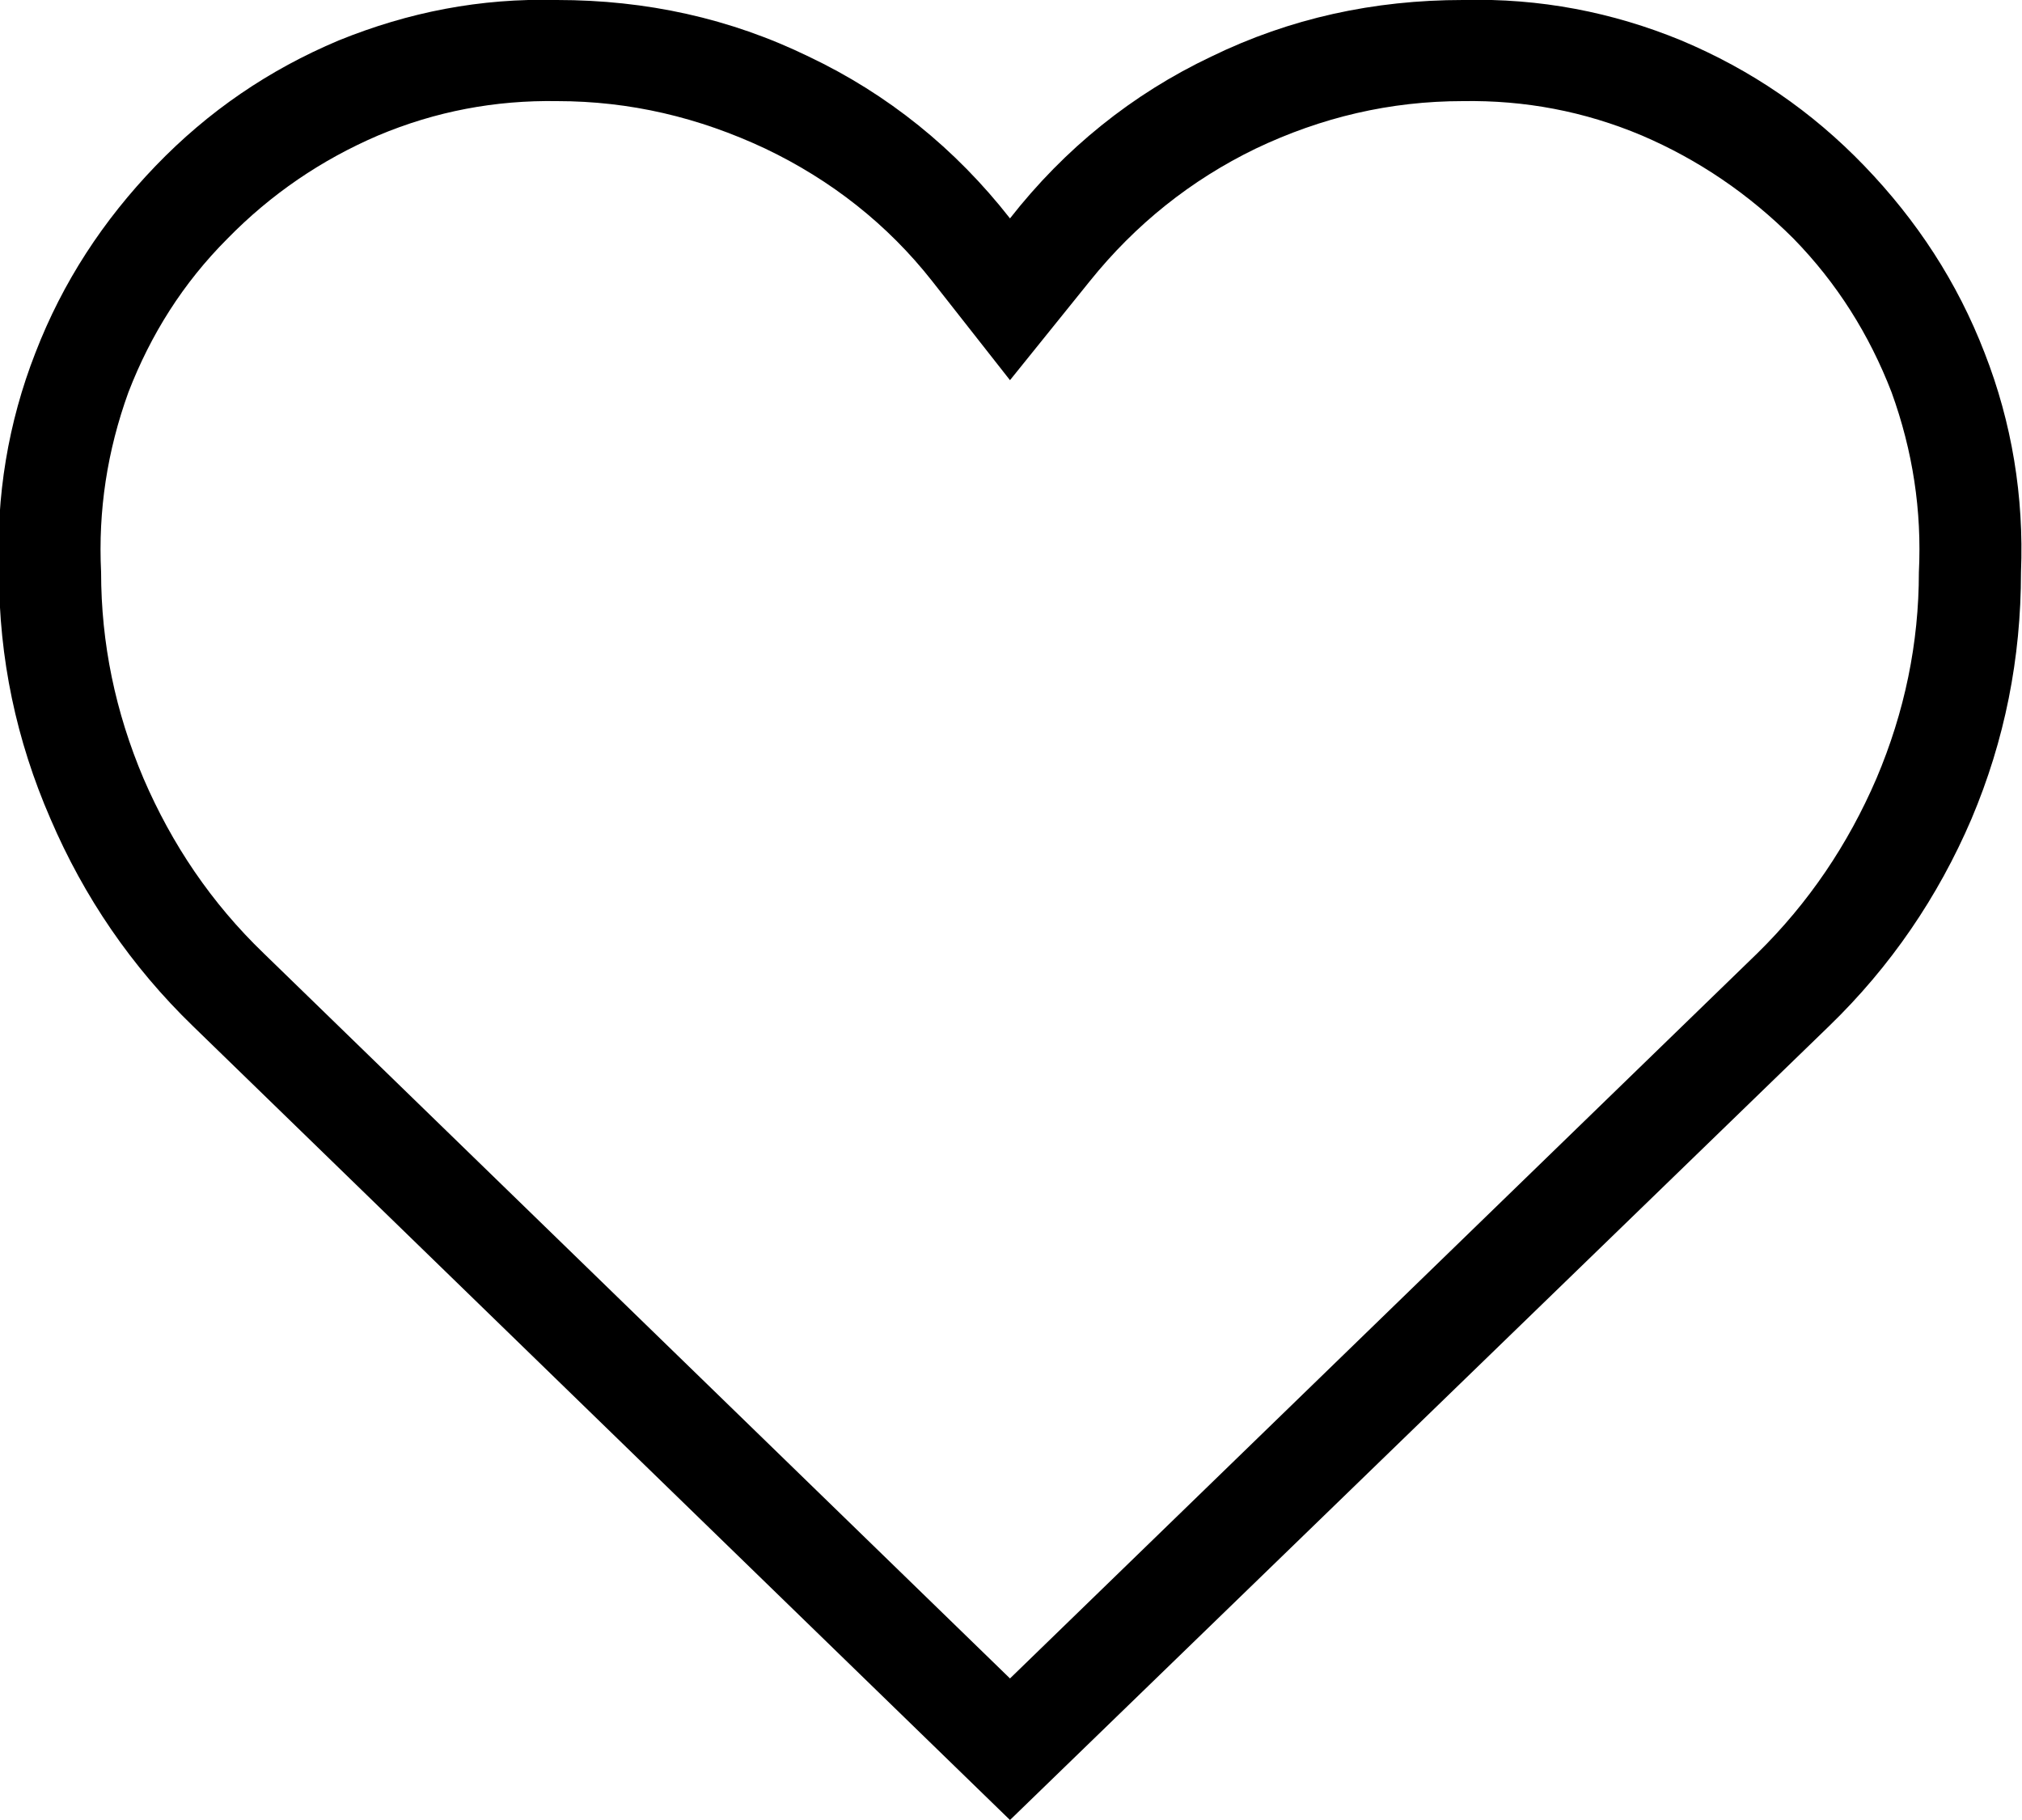 <svg width="20" height="18" viewBox="0 0 20 18" fill="none" xmlns="http://www.w3.org/2000/svg" xmlns:xlink="http://www.w3.org/1999/xlink">
	<desc>
			Created with Pixso.
	</desc>
	<defs/>
	<path id="Vector" d="M14.47 1C15.08 0.99 15.67 1.1 16.24 1.34C16.8 1.58 17.3 1.92 17.74 2.36C18.17 2.8 18.49 3.31 18.71 3.88C18.92 4.46 19.01 5.05 18.98 5.66C18.98 6.36 18.84 7.04 18.56 7.7C18.28 8.35 17.89 8.93 17.38 9.43L9.99 16.6L2.61 9.43C2.09 8.93 1.7 8.35 1.42 7.7C1.14 7.04 1 6.36 1 5.66C0.97 5.05 1.06 4.46 1.27 3.88C1.49 3.31 1.81 2.8 2.25 2.36C2.68 1.92 3.18 1.58 3.74 1.34C4.31 1.1 4.9 0.99 5.51 1C6.23 1 6.91 1.16 7.57 1.47C8.22 1.78 8.78 2.22 9.22 2.78L9.99 3.76L10.78 2.78C11.23 2.22 11.78 1.78 12.42 1.47C13.07 1.16 13.75 1 14.47 1ZM14.47 0C13.59 0 12.76 0.18 11.98 0.56C11.2 0.93 10.53 1.47 9.99 2.16C9.45 1.47 8.78 0.93 8 0.56C7.22 0.18 6.39 0 5.51 0C4.75 -0.02 4.04 0.12 3.35 0.4C2.66 0.69 2.06 1.1 1.54 1.64C1.02 2.18 0.62 2.79 0.35 3.49C0.08 4.18 -0.04 4.91 -0.01 5.66C-0.01 6.51 0.16 7.32 0.5 8.1C0.83 8.87 1.3 9.56 1.91 10.15L9.99 18L18.09 10.15C18.7 9.56 19.17 8.87 19.5 8.1C19.83 7.32 19.99 6.51 19.99 5.66C20.02 4.91 19.9 4.18 19.63 3.49C19.36 2.79 18.96 2.18 18.44 1.64C17.92 1.1 17.32 0.69 16.63 0.4C15.95 0.12 15.23 -0.02 14.47 0Z" fill="#000000" fill-opacity="1" fill-rule="nonzero"/>
</svg>
